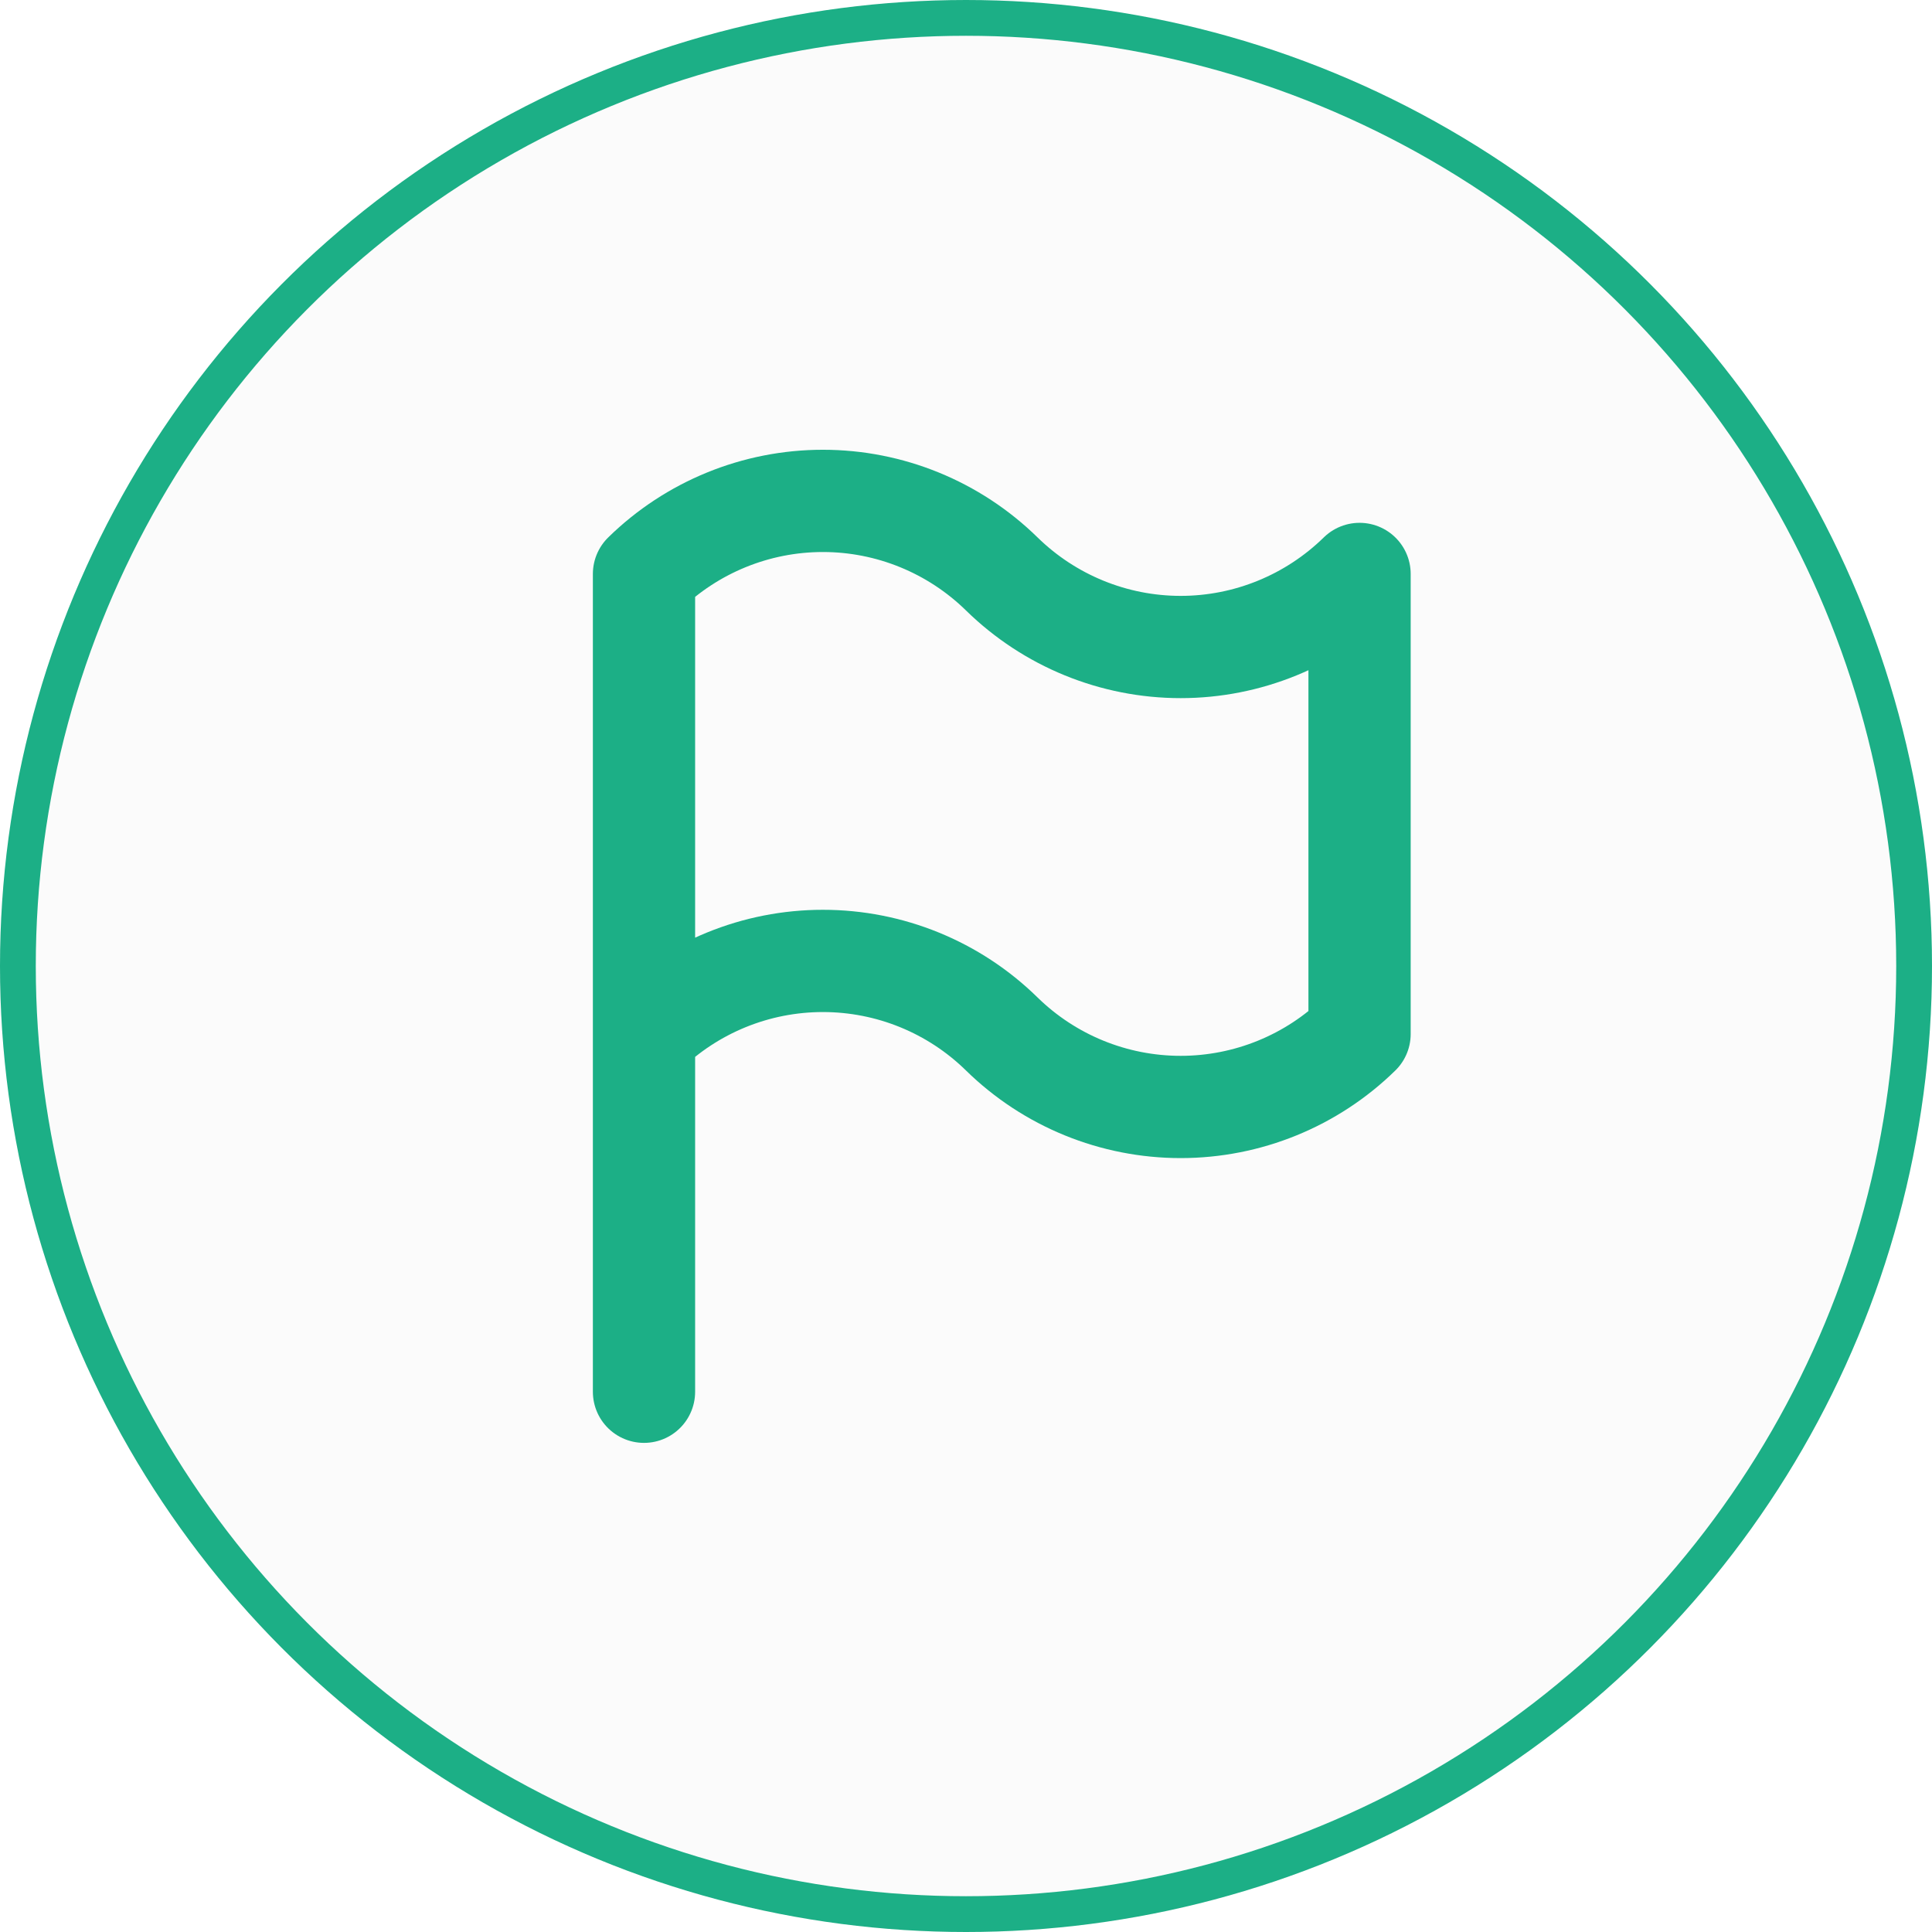 <svg width="27" height="27" viewBox="0 0 27 27" fill="none" xmlns="http://www.w3.org/2000/svg">
<g filter="url(#filter0_b_246_1515)">
<circle cx="13.5" cy="13.5" r="13.5" fill="#D9D9D9" fill-opacity="0.1"/>
<circle cx="13.5" cy="13.5" r="13.25" stroke="#1CAF86" stroke-width="0.5"/>
</g>
<path d="M9 14.45C9.668 13.795 10.565 13.429 11.5 13.429C12.435 13.429 13.332 13.795 14 14.45C14.668 15.104 15.565 15.47 16.5 15.47C17.435 15.47 18.332 15.104 19 14.45V8.021C18.332 8.675 17.435 9.042 16.5 9.042C15.565 9.042 14.668 8.675 14 8.021C13.332 7.367 12.435 7 11.5 7C10.565 7 9.668 7.367 9 8.021V14.45ZM9 14.45V19.45" stroke="#1CAF86" stroke-width="1.429" stroke-linecap="round" stroke-linejoin="round"/>
<defs>
<filter id="filter0_b_246_1515" x="-9.6" y="-9.6" width="46.2" height="46.2" filterUnits="userSpaceOnUse" color-interpolation-filters="sRGB">
<feFlood flood-opacity="0" result="BackgroundImageFix"/>
<feGaussianBlur in="BackgroundImageFix" stdDeviation="4.8"/>
<feComposite in2="SourceAlpha" operator="in" result="effect1_backgroundBlur_246_1515"/>
<feBlend mode="normal" in="SourceGraphic" in2="effect1_backgroundBlur_246_1515" result="shape"/>
</filter>
</defs>
</svg>
